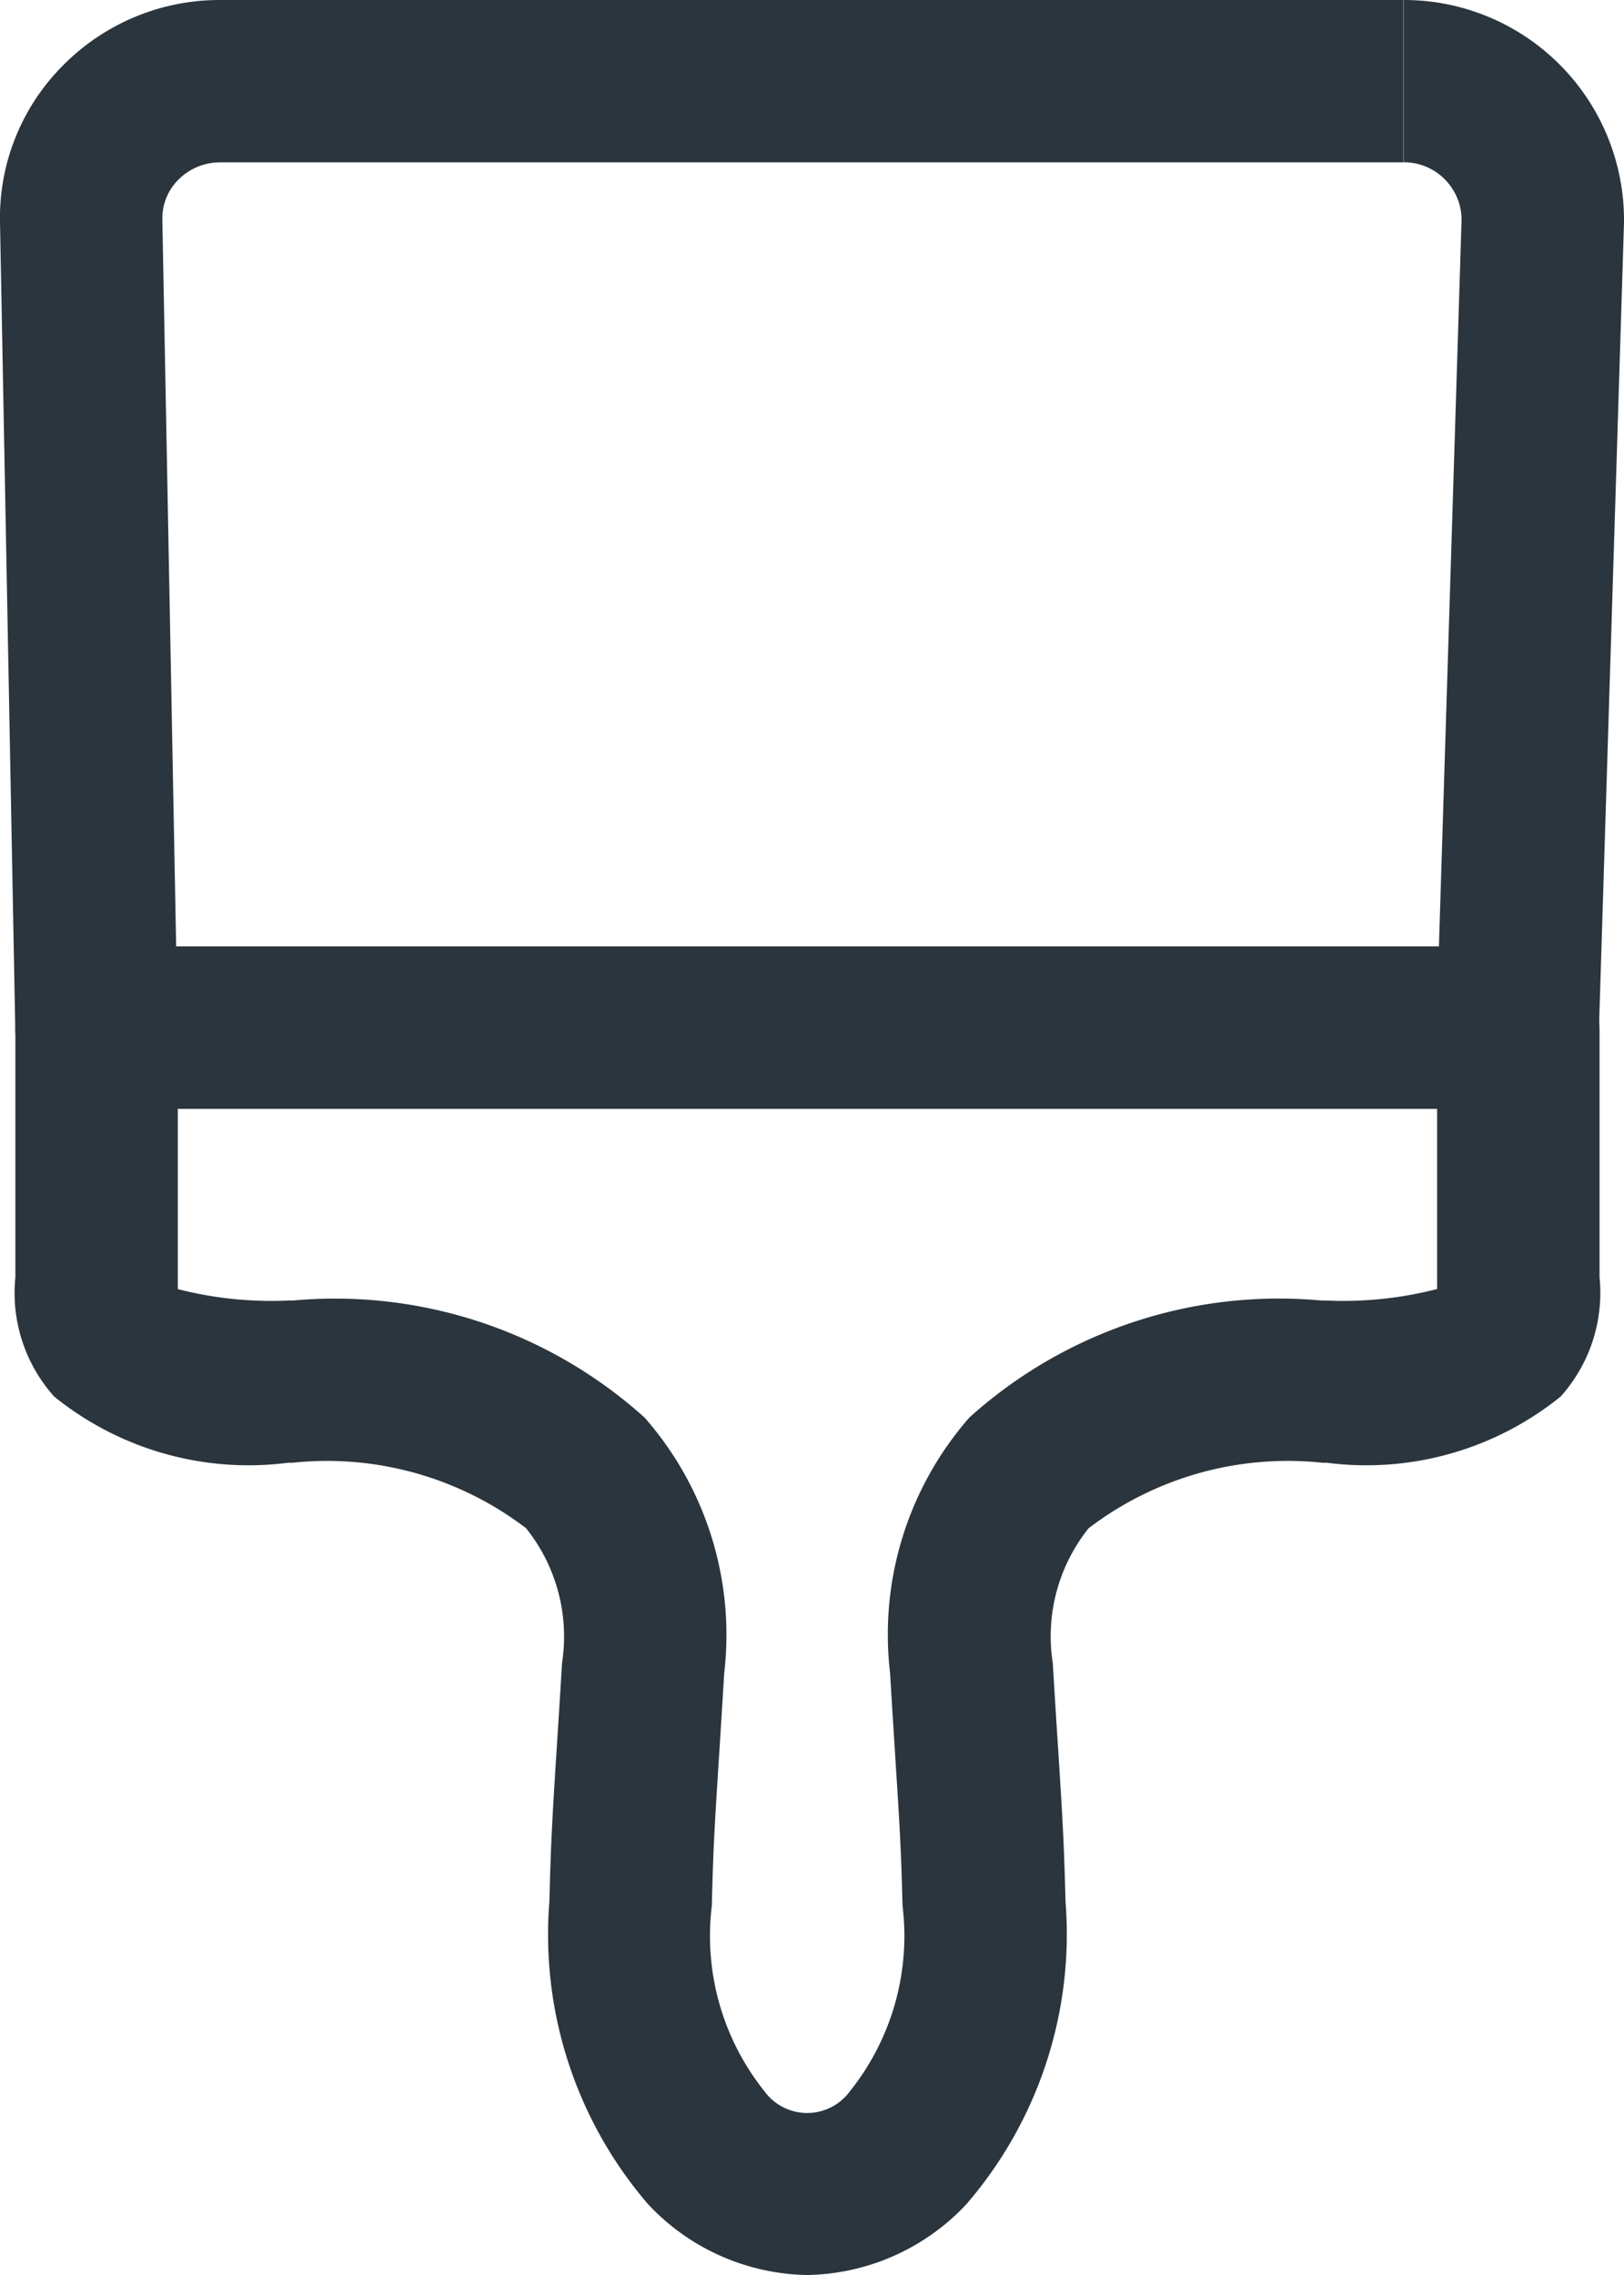 <svg xmlns="http://www.w3.org/2000/svg" width="17.857" height="25" viewBox="0 0 17.857 25">
  <g id="theme" transform="translate(8.5 -1.5)">
    <g id="Group_3" data-name="Group 3" transform="translate(-13)">
      <path id="Path_49" data-name="Path 49" d="M6.924,1.5H19.933l0,.892v.892H6.924a.647.647,0,0,0-.465.193.6.6,0,0,0-.174.43L6.437,11.9H20.322l.249-7.991a.635.635,0,0,0-.635-.626V1.5a2.419,2.419,0,0,1,2.421,2.424q0,.013,0,.026l-.276,8.871a.892.892,0,0,1-.892.864H5.561a.892.892,0,0,1-.893-.875L4.5,3.939a2.366,2.366,0,0,1,.686-1.713A2.42,2.42,0,0,1,6.924,1.5Z" fill="#2a353d"/>
      <path id="Path_50" data-name="Path 50" d="M13.349,24.821a2.451,2.451,0,0,1-1.749-.778,4.542,4.542,0,0,1-1.085-3.328c.016-.654.034-.947.079-1.657.016-.253.036-.562.06-.962a1.905,1.905,0,0,0-.395-1.481,3.609,3.609,0,0,0-2.57-.72H7.642a3.4,3.4,0,0,1-2.573-.728,1.707,1.707,0,0,1-.426-1.311V11.137a.893.893,0,0,1,1.786,0v2.755q0,.041,0,.082v.013a4.144,4.144,0,0,0,1.227.125H7.7A5.086,5.086,0,0,1,11.563,15.4a3.618,3.618,0,0,1,.874,2.808c-.024.4-.044.713-.06.967-.045.7-.061.968-.076,1.587a2.732,2.732,0,0,0,.578,2.039.582.582,0,0,0,.941,0,2.731,2.731,0,0,0,.578-2.038c-.015-.61-.031-.868-.075-1.558-.016-.26-.037-.578-.062-1a3.617,3.617,0,0,1,.873-2.808A5.086,5.086,0,0,1,19,14.112h.048a4.139,4.139,0,0,0,1.228-.126v-.013q0-.04,0-.081V11.137a.893.893,0,0,1,1.786,0v2.719a1.707,1.707,0,0,1-.427,1.311,3.4,3.4,0,0,1-2.573.728h-.048a3.609,3.609,0,0,0-2.57.72,1.9,1.9,0,0,0-.394,1.481c.025.416.045.733.062.991.044.695.062.982.078,1.628A4.542,4.542,0,0,1,15.1,24.043,2.452,2.452,0,0,1,13.349,24.821Z" transform="translate(0.026 1.679)" fill="#2a353d"/>
    </g>
  </g>
</svg>
